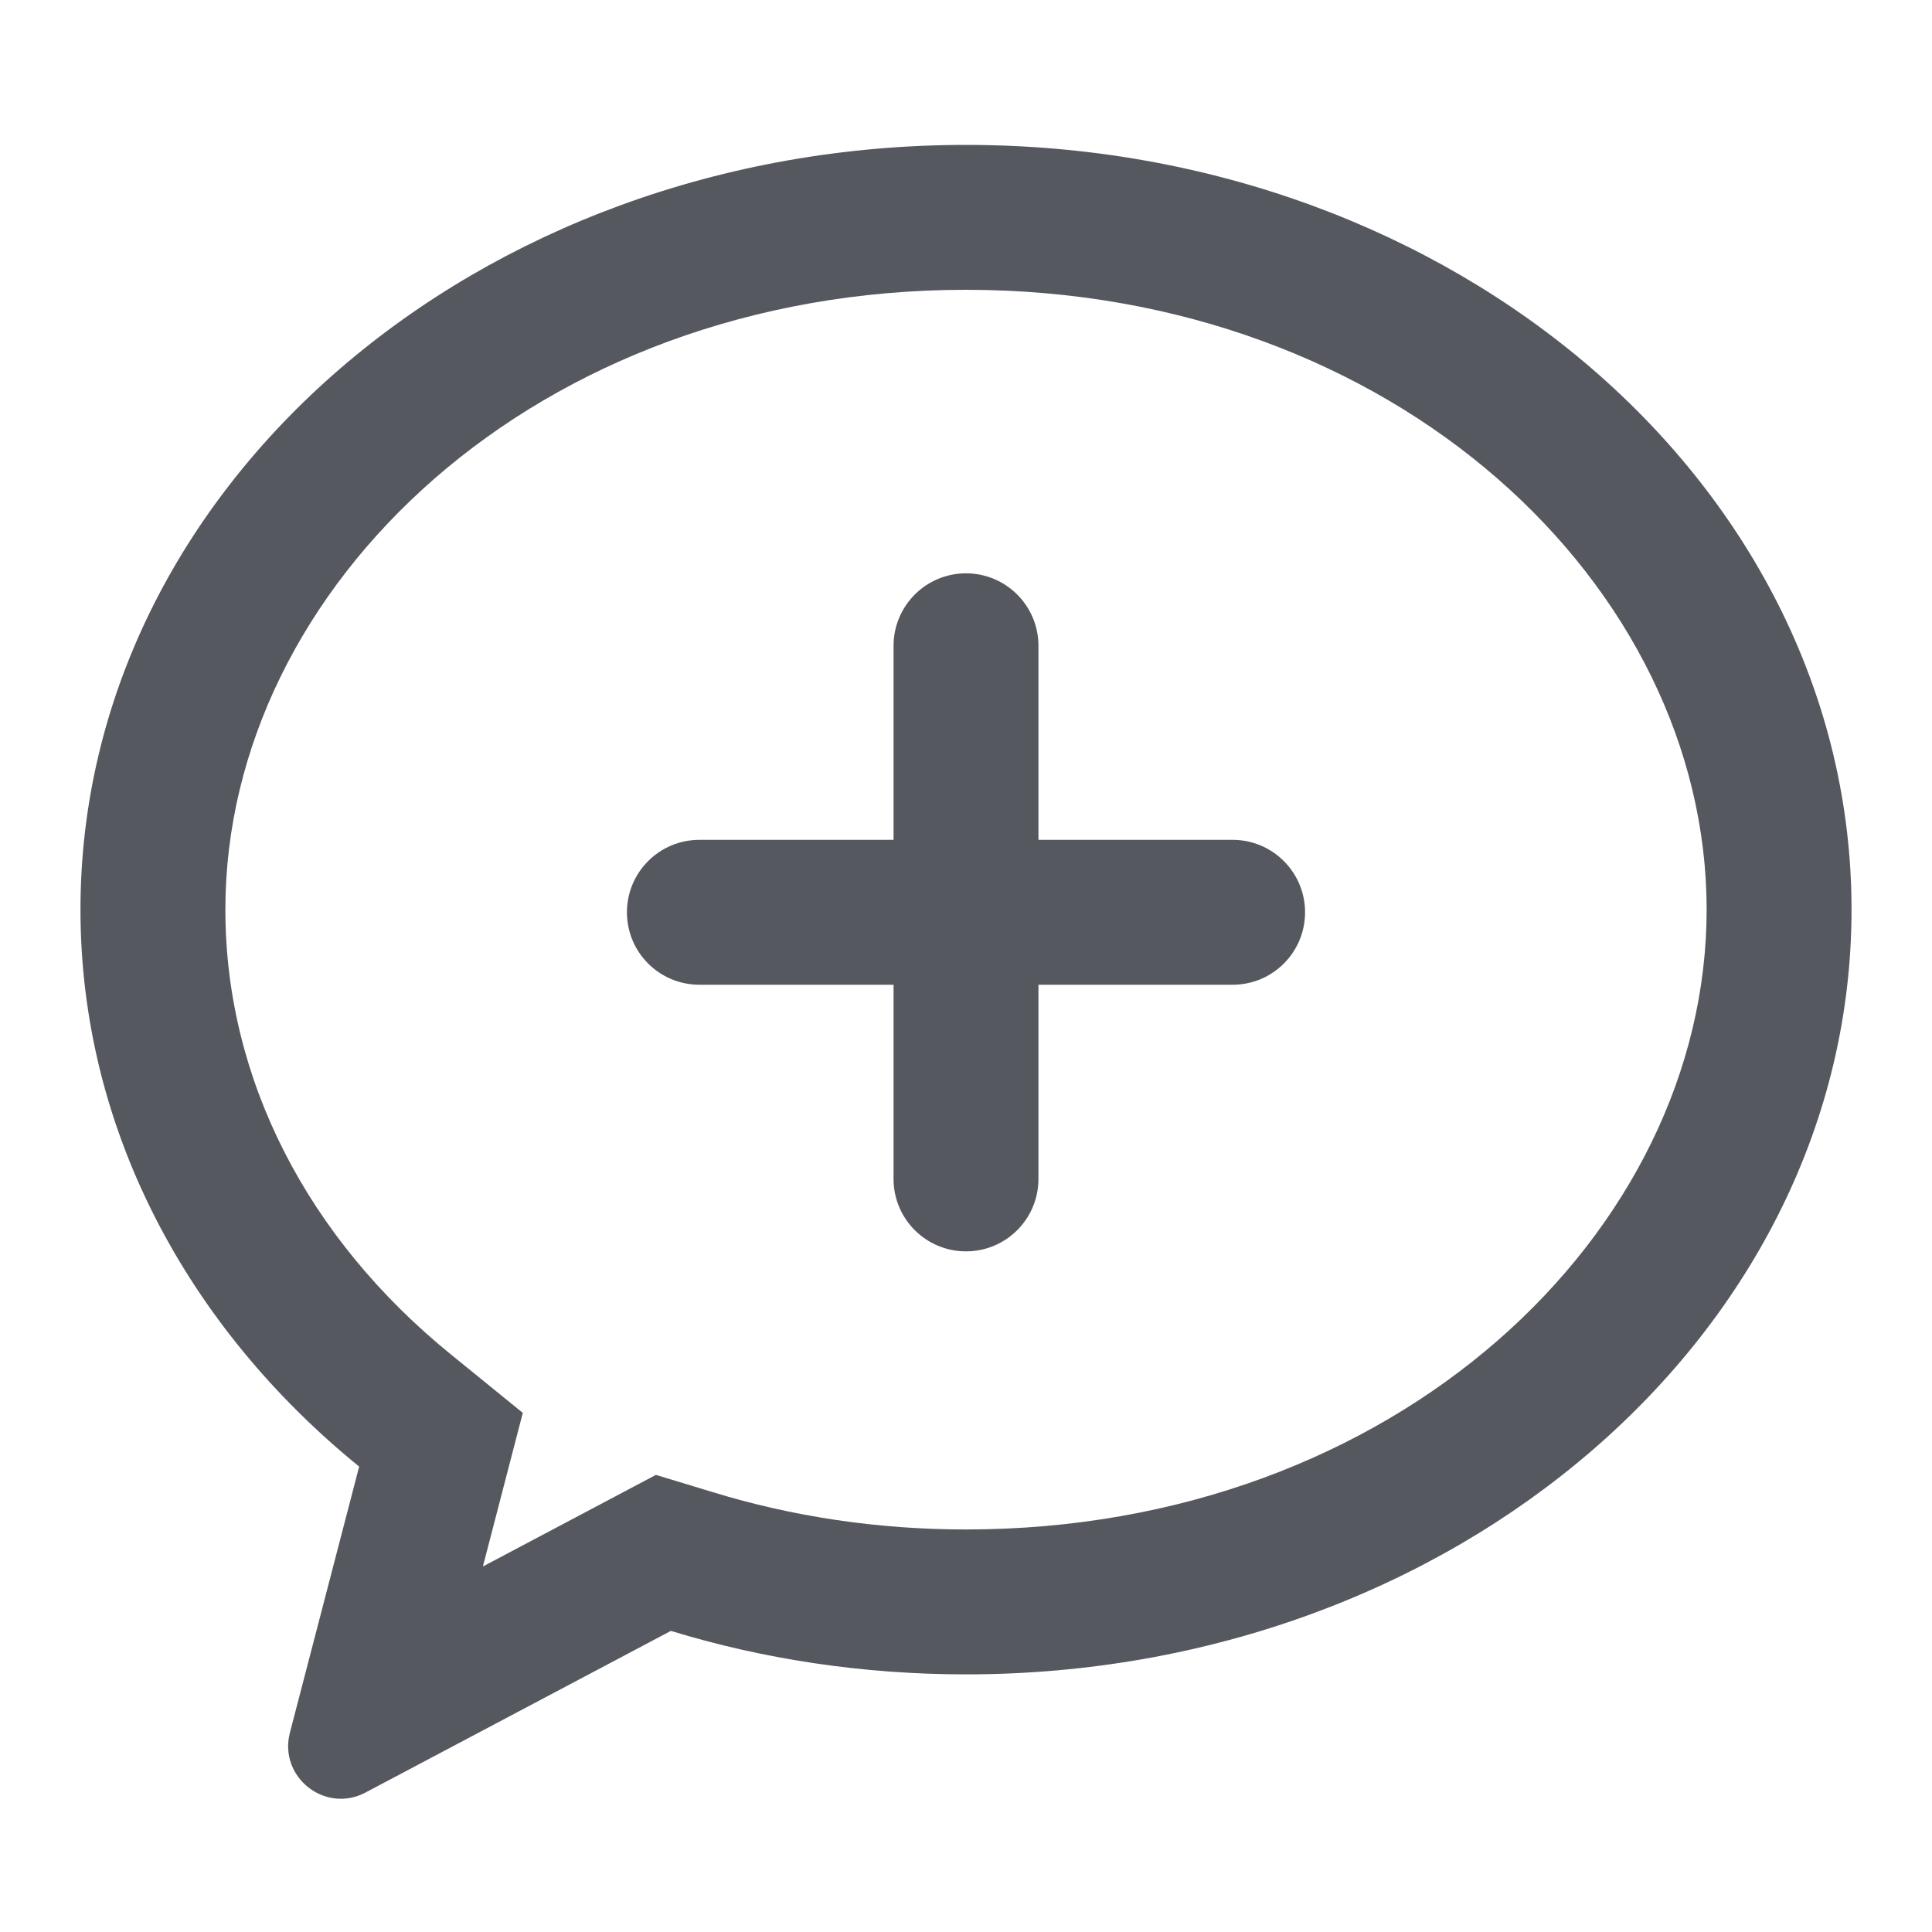 <svg width="20" height="20" viewBox="0 0 20 20" fill="none" xmlns="http://www.w3.org/2000/svg">
<path d="M5.412 14.626L4.999 16.216L6.79 15.268L7.383 15.448C8.196 15.697 9.077 15.833 10 15.833C14.448 15.833 17.667 12.761 17.667 9.416C17.667 6.072 14.448 3 10 3C5.552 3 2.333 6.072 2.333 9.416C2.333 11.177 3.188 12.818 4.664 14.018L5.412 14.626ZM3.784 18.556C3.365 18.778 2.882 18.396 3.001 17.937L3.718 15.182C1.942 13.738 0.833 11.689 0.833 9.416C0.833 5.044 4.937 1.5 10 1.5C15.062 1.5 19.167 5.044 19.167 9.416C19.167 13.789 15.062 17.333 10 17.333C8.929 17.333 7.9 17.175 6.945 16.883L3.784 18.556ZM6.49 9.444C6.49 9.03 6.826 8.694 7.24 8.694H9.25V6.685C9.25 6.271 9.586 5.935 10 5.935C10.414 5.935 10.75 6.271 10.75 6.685V8.694H12.76C13.174 8.694 13.51 9.03 13.51 9.444C13.51 9.859 13.174 10.194 12.76 10.194H10.75V12.204C10.75 12.619 10.414 12.954 10 12.954C9.586 12.954 9.25 12.619 9.25 12.204V10.194H7.24C6.826 10.194 6.49 9.859 6.49 9.444Z" fill="#55585e"/>
</svg>
